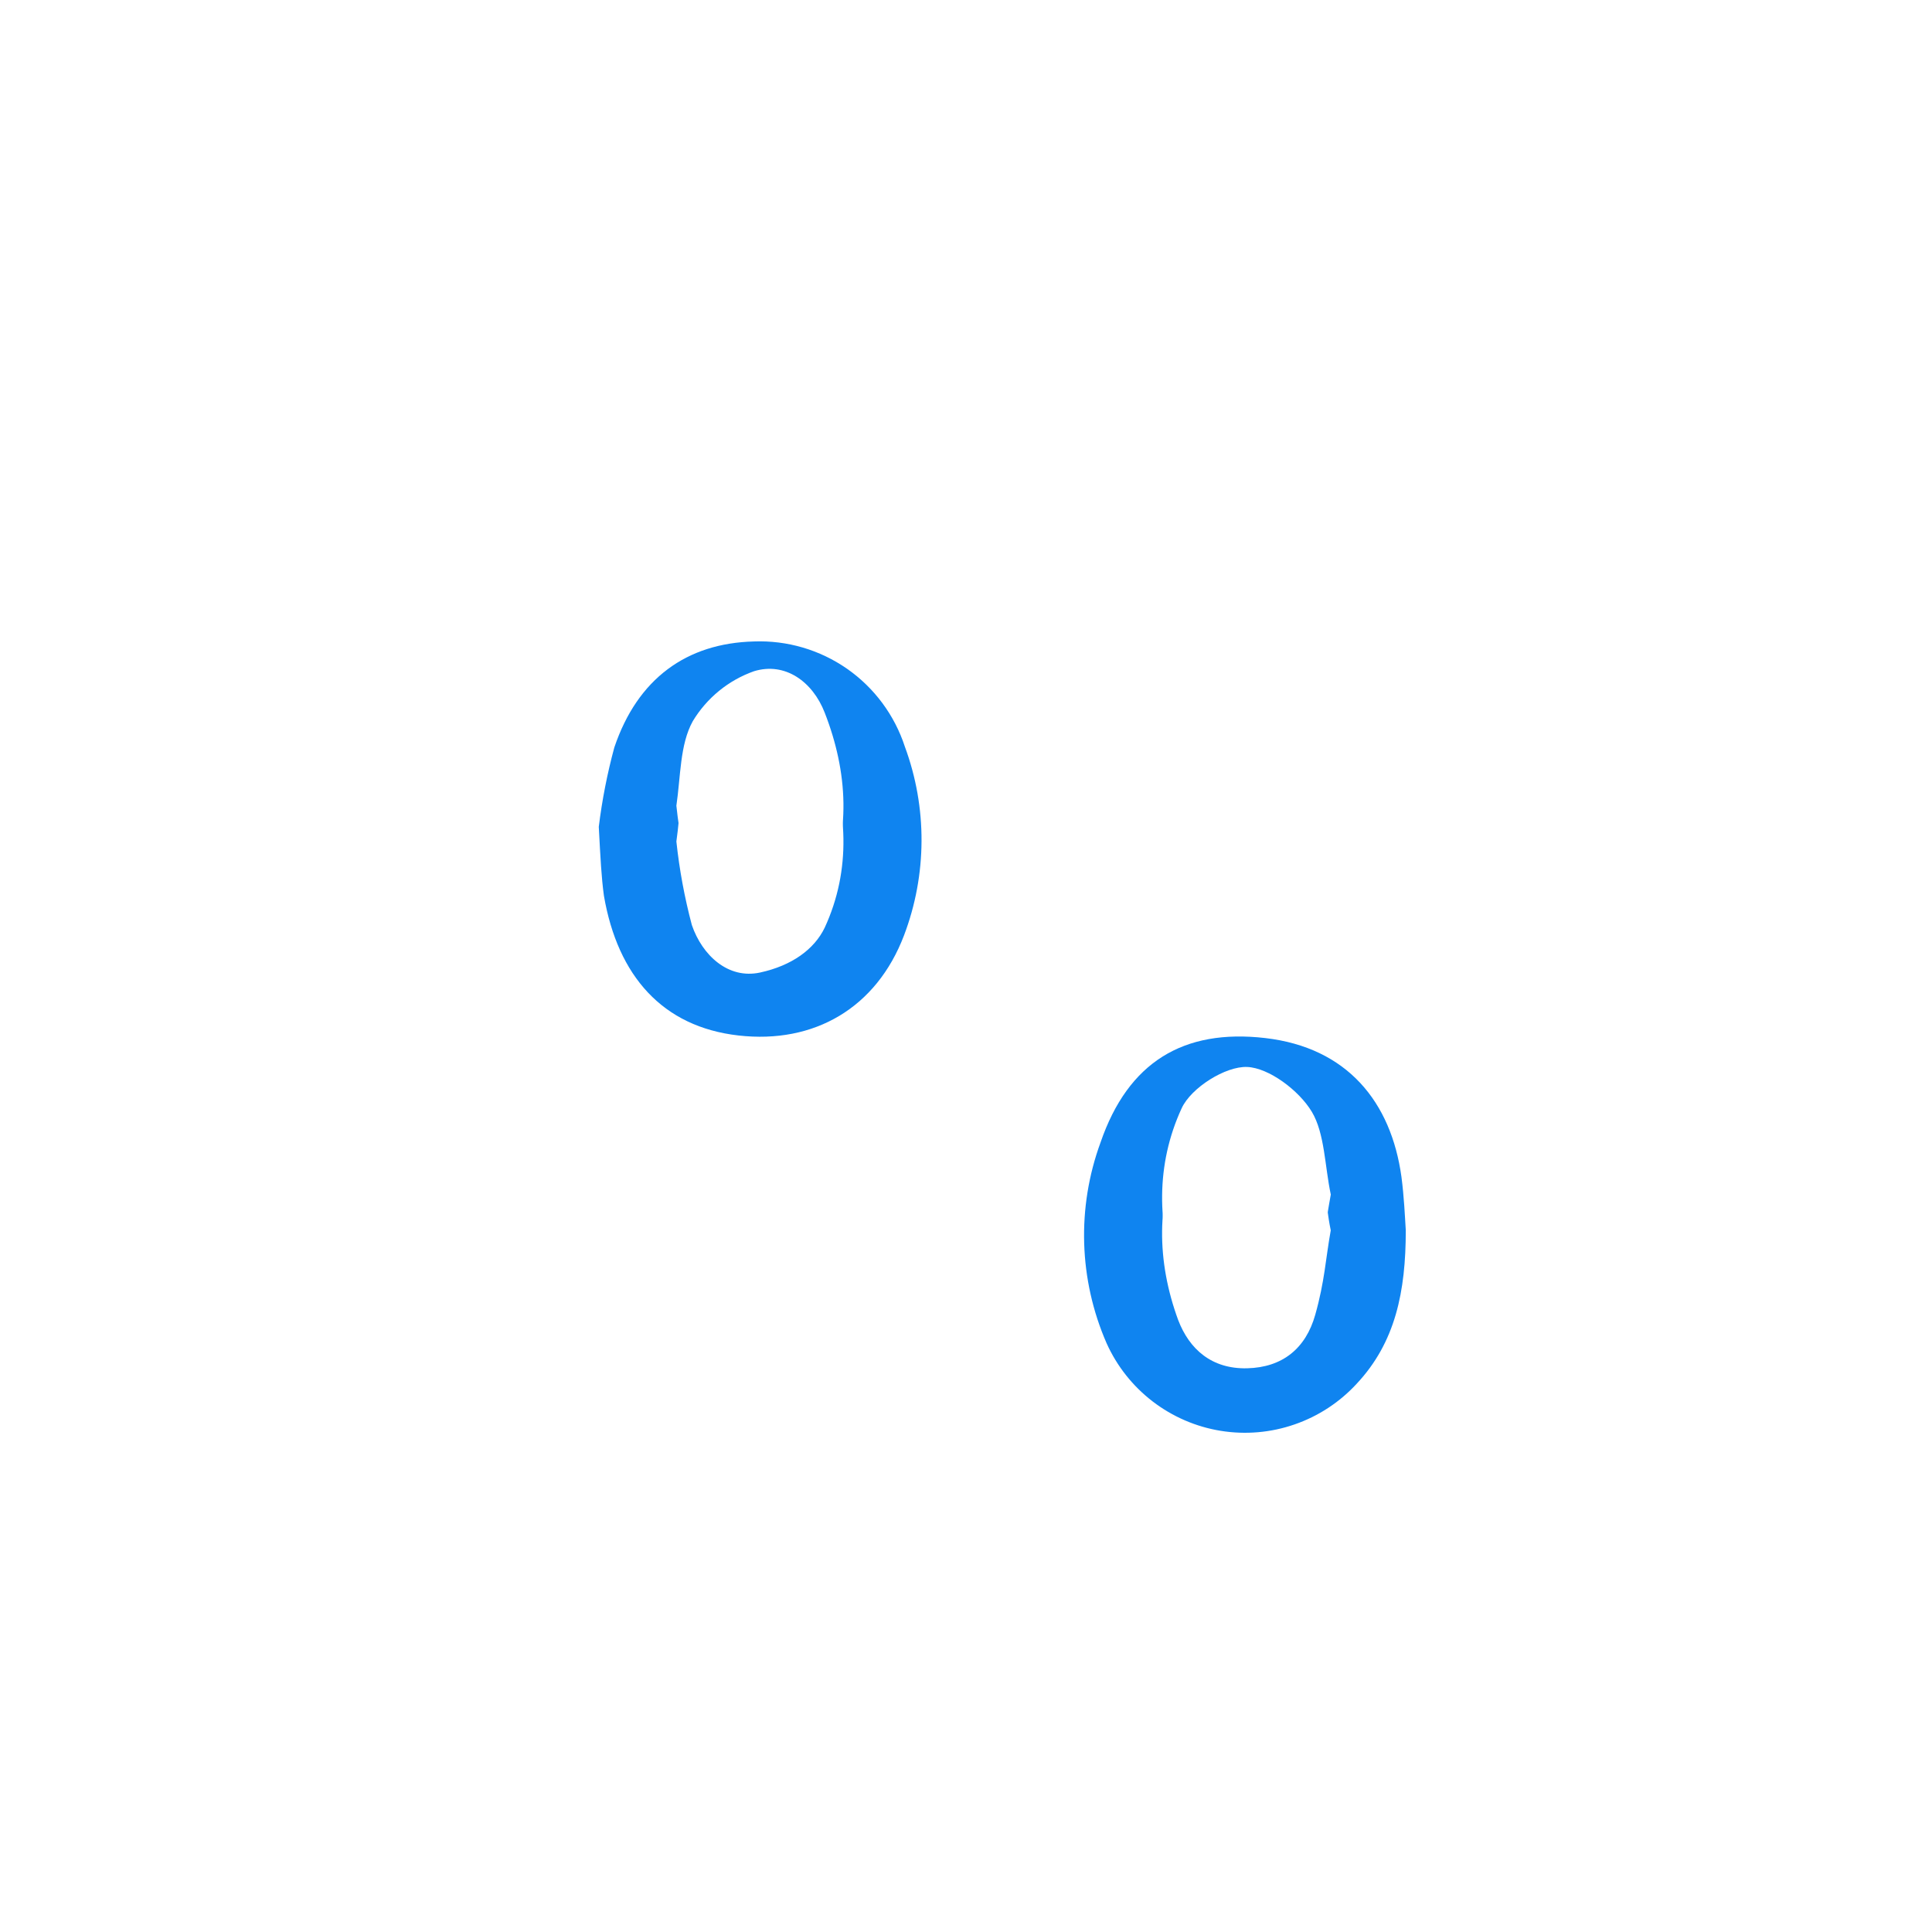 <svg width="54" height="54" viewBox="0 0 54 54" fill="none" xmlns="http://www.w3.org/2000/svg">
<g id="&#208;&#151;&#208;&#189;&#208;&#176;&#208;&#186; &#209;&#129;&#208;&#186;&#208;&#184;&#208;&#180;&#208;&#186;&#208;&#184;" filter="url(#filter0_i_84_231)">
<path id="Vector" d="M25.424 0L29.376 3.711L32.484 1.542C34.123 0.41 35.81 0.916 36.605 2.723C36.846 3.301 37.063 3.904 37.304 4.506C37.545 5.109 37.762 5.687 38.051 6.386L41.545 5.615C43.738 5.133 45.16 6.29 45.136 8.507V12.17L48.775 12.844C50.823 13.206 51.715 14.893 50.871 16.845L49.353 20.194L52.293 22.026C54.414 23.399 54.558 25.207 52.727 26.942L50.221 29.303L52.438 32.34C53.57 33.978 53.064 35.81 51.257 36.581C50.124 37.087 48.968 37.497 47.642 38.027C47.883 39.184 48.124 40.316 48.389 41.473C48.919 43.786 47.763 45.208 45.377 45.16C44.533 45.136 43.69 45.112 42.871 45.016C42.051 44.919 41.714 45.184 41.618 46.004C41.51 46.993 41.341 47.975 41.112 48.944C40.726 50.703 39.16 51.546 37.473 50.919C36.822 50.679 36.22 50.389 35.593 50.124L33.786 49.353C33.063 50.486 32.388 51.546 31.689 52.606C30.605 54.245 28.701 54.39 27.303 52.992L24.701 50.245L21.616 52.389C19.833 53.57 18.17 53.04 17.423 51.088C17.013 50.028 16.58 48.944 16.17 47.859L15.929 47.594L12.507 48.365C10.145 48.847 8.772 47.69 8.868 45.281C8.892 44.485 8.868 43.666 8.965 42.895C9.061 42.124 8.675 41.618 7.808 41.545C6.893 41.44 5.984 41.287 5.085 41.087C3.253 40.726 2.386 39.111 3.085 37.376C3.542 36.244 4.073 35.111 4.555 33.978C4.567 33.891 4.567 33.801 4.555 33.713C3.036 32.388 0.699 32.002 0 29.737V28.797L3.687 24.532C3.398 24.122 3.012 23.616 2.651 23.086C2.289 22.556 1.928 22.05 1.542 21.544C0.554 20.267 1.06 17.809 2.771 17.399C4.024 17.086 5.181 16.435 6.458 15.905C6.145 14.555 5.808 13.302 5.591 12.001C5.229 10.097 6.362 8.796 8.29 8.82C9.278 8.844 10.29 8.844 11.278 8.94C12.266 9.037 12.338 8.699 12.435 7.977C12.531 7.254 12.748 6.097 12.917 5.157C13.302 3.181 14.917 2.313 16.772 3.109C17.471 3.422 18.218 3.663 18.845 4.073C19.929 4.796 20.508 4.458 21.134 3.398C21.761 2.338 22.387 0.578 24.002 0H25.424ZM42.702 10.82C42.75 10.434 42.798 9.76 42.822 9.085C42.847 8.41 42.509 7.736 41.521 8.001C40.533 8.266 39.184 8.531 38.027 8.844C36.87 9.157 36.364 8.94 36.027 7.808C35.69 6.675 35.208 5.567 34.798 4.458C34.388 3.35 33.882 3.35 33.063 3.928C32.243 4.506 31.038 5.35 30.05 6.097C29.062 6.844 28.653 6.603 28.026 5.832C27.4 5.061 26.532 4.169 25.761 3.35C24.99 2.53 24.412 2.362 23.689 3.518L21.712 6.675C21.303 7.374 20.821 7.591 20.026 7.205C19.23 6.82 17.712 6.169 16.555 5.591C15.399 5.012 15.158 5.422 14.989 6.41C14.82 7.398 14.579 8.844 14.435 10.073C14.29 11.302 13.929 11.374 13.013 11.302C12.097 11.23 10.627 11.133 9.422 11.085C8.217 11.037 7.76 11.399 8.049 12.7C8.338 14.001 8.579 15.134 8.94 16.314C9.302 17.495 8.892 17.592 8.121 17.857L4.651 19.182C3.326 19.688 3.229 19.977 4.097 21.158C4.964 22.339 5.398 22.99 6.097 23.857C6.796 24.725 6.651 25.207 5.976 25.833C5.302 26.46 4.121 27.593 3.205 28.484C2.289 29.376 2.53 29.737 3.422 30.267C4.314 30.797 5.374 31.545 6.386 32.075C7.398 32.605 7.639 33.256 7.061 34.292C6.542 35.237 6.075 36.211 5.663 37.208C5.085 38.461 5.278 38.822 6.651 39.063C8.025 39.304 8.94 39.449 10.097 39.593C11.254 39.738 11.374 40.099 11.302 41.015C11.23 41.931 11.182 43.401 11.109 44.606C11.037 45.811 11.374 46.245 12.724 45.931C14.073 45.618 14.989 45.449 16.098 45.136C17.206 44.823 17.664 45.04 17.953 46.124C18.242 47.208 18.797 48.365 19.158 49.522C19.52 50.679 20.098 50.606 20.893 50.076C21.688 49.546 23.038 48.678 24.05 47.883C25.062 47.088 25.375 47.425 25.978 48.124C26.58 48.823 27.737 49.98 28.629 50.895C29.52 51.811 29.713 51.474 30.171 50.727C30.87 49.57 31.593 48.437 32.292 47.257C32.725 46.534 33.255 46.389 34.003 46.775C35.135 47.353 36.292 47.883 37.449 48.437C38.605 48.992 38.822 48.775 39.039 47.546C39.256 46.317 39.449 45.016 39.642 43.762C39.834 42.509 40.196 42.437 41.184 42.557C42.172 42.678 43.738 42.678 44.991 42.798C46.245 42.919 46.245 42.509 46.028 41.618C45.811 40.726 45.546 39.184 45.184 38.003C44.823 36.822 45.232 36.34 46.269 36.003C47.305 35.665 48.582 35.111 49.739 34.701C50.895 34.292 50.727 33.858 50.197 33.135C49.666 32.412 48.703 31.063 47.907 30.075C47.112 29.087 47.425 28.629 48.124 27.978L50.654 25.616C51.642 24.652 51.618 24.412 50.438 23.64C49.257 22.869 48.365 22.291 47.281 21.664C46.606 21.279 46.437 20.821 46.799 20.098C47.16 19.375 47.666 18.218 48.124 17.278C49.16 15.278 48.63 14.845 46.775 14.82C46.413 14.796 46.076 14.676 45.714 14.628C42.606 14.242 42.606 14.242 42.702 10.82Z" fill="white"/>
<path id="Vector_2" d="M42.702 10.82C42.605 14.242 42.605 14.242 45.714 14.627C46.075 14.676 46.413 14.796 46.774 14.82C48.63 14.844 49.16 15.278 48.124 17.278C47.666 18.218 47.28 19.182 46.798 20.098C46.316 21.014 46.605 21.279 47.28 21.664C48.365 22.291 49.401 22.965 50.437 23.64C51.473 24.315 51.642 24.652 50.654 25.616L48.124 27.978C47.425 28.628 47.28 29.279 47.907 30.074C48.533 30.87 49.425 32.123 50.196 33.135C50.967 34.147 50.606 34.388 49.738 34.701C48.871 35.014 47.425 35.617 46.268 36.003C45.111 36.388 44.87 36.918 45.184 38.003C45.497 39.087 45.762 40.413 46.027 41.617C46.292 42.822 45.955 42.871 44.991 42.798C44.027 42.726 42.437 42.702 41.183 42.557C39.93 42.413 39.762 42.846 39.641 43.762C39.521 44.678 39.256 46.292 39.039 47.546C38.822 48.799 38.533 48.943 37.448 48.437C36.364 47.931 35.135 47.353 34.002 46.775C33.255 46.389 32.725 46.533 32.291 47.256C31.592 48.437 30.869 49.57 30.171 50.727C29.713 51.474 29.207 51.498 28.628 50.895C28.05 50.293 26.821 49.088 25.977 48.124C25.134 47.16 24.821 47.281 24.05 47.883C23.278 48.485 21.953 49.353 20.893 50.076C19.832 50.799 19.495 50.534 19.158 49.522C18.82 48.51 18.266 47.281 17.953 46.124C17.64 44.967 17.085 44.871 16.097 45.136C15.109 45.401 13.856 45.69 12.723 45.931C11.591 46.172 11.037 45.955 11.109 44.606C11.181 43.256 11.205 42.196 11.302 41.015C11.398 39.834 10.94 39.714 10.097 39.593C9.253 39.473 7.807 39.256 6.651 39.063C5.494 38.87 5.084 38.461 5.663 37.208C6.075 36.211 6.541 35.237 7.06 34.292C7.639 33.255 7.398 32.629 6.386 32.075C5.373 31.52 4.434 30.846 3.422 30.267C2.409 29.689 2.458 29.183 3.205 28.484C3.952 27.785 5.036 26.701 5.976 25.833C6.916 24.966 6.699 24.58 6.096 23.857C5.494 23.134 4.747 22.074 4.096 21.158C3.446 20.242 3.325 19.688 4.651 19.182L8.121 17.857C8.892 17.591 9.181 17.158 8.94 16.314C8.699 15.471 8.338 13.905 8.048 12.7C7.759 11.495 8.072 11.037 9.422 11.085C10.771 11.133 11.832 11.206 13.013 11.302C14.193 11.398 14.314 10.94 14.434 10.073C14.555 9.205 14.82 7.639 14.989 6.41C15.157 5.181 15.591 5.109 16.555 5.591C17.519 6.073 18.893 6.603 20.025 7.205C21.158 7.808 21.302 7.374 21.712 6.675L23.688 3.518C24.411 2.361 24.797 2.337 25.761 3.349C26.724 4.362 27.327 4.964 28.026 5.832C28.725 6.699 29.255 6.699 30.05 6.097C30.845 5.494 32.074 4.651 33.062 3.928C34.05 3.205 34.46 3.446 34.797 4.458C35.135 5.47 35.689 6.675 36.026 7.808C36.364 8.94 37.014 9.133 38.027 8.844C39.039 8.555 40.364 8.314 41.521 8C42.678 7.687 42.87 8.145 42.822 9.085C42.774 10.025 42.75 10.434 42.702 10.82ZM38.292 32.388C38.267 32.002 38.243 31.448 38.171 30.894C37.882 28.797 36.364 27.255 34.364 27.014C32.364 26.773 30.532 27.689 29.761 29.93C29.092 31.753 29.152 33.765 29.93 35.545C30.217 36.184 30.659 36.743 31.216 37.17C31.773 37.597 32.426 37.879 33.119 37.992C33.812 38.104 34.521 38.042 35.184 37.813C35.847 37.584 36.443 37.194 36.918 36.677C38.002 35.521 38.292 34.099 38.292 32.388ZM15.736 21.11C15.784 22.002 15.808 22.508 15.88 23.038C16.266 25.279 17.664 26.725 19.64 26.942C21.616 27.159 23.495 26.171 24.267 24.146C24.912 22.448 24.921 20.573 24.291 18.869C24.003 17.987 23.436 17.223 22.675 16.692C21.914 16.162 21 15.893 20.073 15.929C18.194 15.977 16.82 16.965 16.169 18.893C15.973 19.621 15.828 20.361 15.736 21.11ZM20.314 37.93C21.712 38.292 22.459 37.979 23.086 36.725C26.002 30.894 29.038 25.158 32.026 19.375L33.713 16.049C32.436 15.736 31.64 15.857 31.086 17.085C30.315 18.893 29.327 20.58 28.411 22.315L20.314 37.93Z" fill="white"/>
<g id="Vector_3" filter="url(#filter1_d_84_231)">
<path d="M38.292 32.388C38.292 34.099 38.003 35.521 36.918 36.678C36.443 37.194 35.847 37.584 35.184 37.813C34.521 38.043 33.812 38.104 33.119 37.992C32.427 37.88 31.773 37.597 31.216 37.17C30.66 36.743 30.218 36.185 29.93 35.545C29.153 33.765 29.092 31.754 29.761 29.93C30.532 27.689 32.075 26.749 34.364 27.014C36.653 27.279 37.882 28.798 38.171 30.894C38.244 31.448 38.268 32.003 38.292 32.388ZM36.195 32.388C36.027 31.593 36.051 30.701 35.665 30.075C35.28 29.448 34.484 28.822 33.858 28.822C33.231 28.822 32.291 29.4 32.026 29.978C31.303 31.545 31.328 33.256 31.93 34.894C32.243 35.714 32.87 36.268 33.858 36.244C34.846 36.22 35.496 35.69 35.761 34.75C36.027 33.81 36.051 33.184 36.195 32.388Z" fill="#0F84F0"/>
</g>
<g id="Vector_4" filter="url(#filter2_d_84_231)">
<path d="M15.736 21.11C15.828 20.362 15.973 19.621 16.17 18.893C16.82 16.965 18.194 15.977 20.073 15.929C21 15.894 21.914 16.162 22.675 16.692C23.436 17.223 24.003 17.987 24.291 18.869C24.921 20.573 24.912 22.448 24.267 24.146C23.495 26.171 21.76 27.183 19.64 26.942C17.519 26.701 16.266 25.279 15.88 23.038C15.808 22.508 15.784 22.002 15.736 21.11ZM17.905 21.52C17.989 22.309 18.134 23.09 18.338 23.857C18.628 24.701 19.351 25.375 20.242 25.183C21.134 24.99 21.76 24.532 22.05 23.93C22.797 22.315 22.7 20.58 22.05 18.917C21.712 18.049 20.941 17.495 20.073 17.76C19.359 18.014 18.754 18.508 18.363 19.158C18.001 19.809 18.025 20.7 17.905 21.52Z" fill="#0F84F0"/>
</g>
<path id="Vector_5" d="M36.196 32.388C36.051 33.183 35.955 33.978 35.762 34.75C35.569 35.521 34.871 36.244 33.858 36.244C32.846 36.244 32.244 35.714 31.931 34.894C31.328 33.256 31.304 31.545 32.027 29.978C32.292 29.4 33.256 28.797 33.858 28.822C34.461 28.846 35.304 29.472 35.666 30.075C36.027 30.677 36.027 31.593 36.196 32.388Z" fill="white"/>
<path id="Vector_6" d="M17.905 21.52C18.026 20.701 18.002 19.809 18.363 19.158C18.755 18.508 19.359 18.014 20.074 17.761C20.942 17.495 21.713 18.05 22.05 18.917C22.701 20.58 22.797 22.315 22.05 23.93C21.761 24.532 20.918 25.062 20.243 25.183C19.568 25.303 18.628 24.701 18.339 23.857C18.134 23.09 17.989 22.309 17.905 21.52Z" fill="white"/>
</g>
<defs>
<filter id="filter0_i_84_231" x="0" y="0" width="55" height="54.947" filterUnits="userSpaceOnUse" color-interpolation-filters="sRGB">
<feFlood flood-opacity="0" result="BackgroundImageFix"/>
<feBlend mode="normal" in="SourceGraphic" in2="BackgroundImageFix" result="shape"/>
<feColorMatrix in="SourceAlpha" type="matrix" values="0 0 0 0 0 0 0 0 0 0 0 0 0 0 0 0 0 0 127 0" result="hardAlpha"/>
<feOffset dx="1" dy="1"/>
<feGaussianBlur stdDeviation="0.5"/>
<feComposite in2="hardAlpha" operator="arithmetic" k2="-1" k3="1"/>
<feColorMatrix type="matrix" values="0 0 0 0 0 0 0 0 0 0 0 0 0 0 0 0 0 0 0.35 0"/>
<feBlend mode="normal" in2="shape" result="effect1_innerShadow_84_231"/>
</filter>
<filter id="filter1_d_84_231" x="28.3" y="26.971" width="10.992" height="13.076" filterUnits="userSpaceOnUse" color-interpolation-filters="sRGB">
<feFlood flood-opacity="0" result="BackgroundImageFix"/>
<feColorMatrix in="SourceAlpha" type="matrix" values="0 0 0 0 0 0 0 0 0 0 0 0 0 0 0 0 0 0 127 0" result="hardAlpha"/>
<feOffset dy="1"/>
<feGaussianBlur stdDeviation="0.5"/>
<feComposite in2="hardAlpha" operator="out"/>
<feColorMatrix type="matrix" values="0 0 0 0 0 0 0 0 0 0 0 0 0 0 0 0 0 0 0.25 0"/>
<feBlend mode="normal" in2="BackgroundImageFix" result="effect1_dropShadow_84_231"/>
<feBlend mode="normal" in="SourceGraphic" in2="effect1_dropShadow_84_231" result="shape"/>
</filter>
<filter id="filter2_d_84_231" x="14.736" y="15.926" width="11.021" height="13.051" filterUnits="userSpaceOnUse" color-interpolation-filters="sRGB">
<feFlood flood-opacity="0" result="BackgroundImageFix"/>
<feColorMatrix in="SourceAlpha" type="matrix" values="0 0 0 0 0 0 0 0 0 0 0 0 0 0 0 0 0 0 127 0" result="hardAlpha"/>
<feOffset dy="1"/>
<feGaussianBlur stdDeviation="0.5"/>
<feComposite in2="hardAlpha" operator="out"/>
<feColorMatrix type="matrix" values="0 0 0 0 0 0 0 0 0 0 0 0 0 0 0 0 0 0 0.25 0"/>
<feBlend mode="normal" in2="BackgroundImageFix" result="effect1_dropShadow_84_231"/>
<feBlend mode="normal" in="SourceGraphic" in2="effect1_dropShadow_84_231" result="shape"/>
</filter>
</defs>
</svg>
